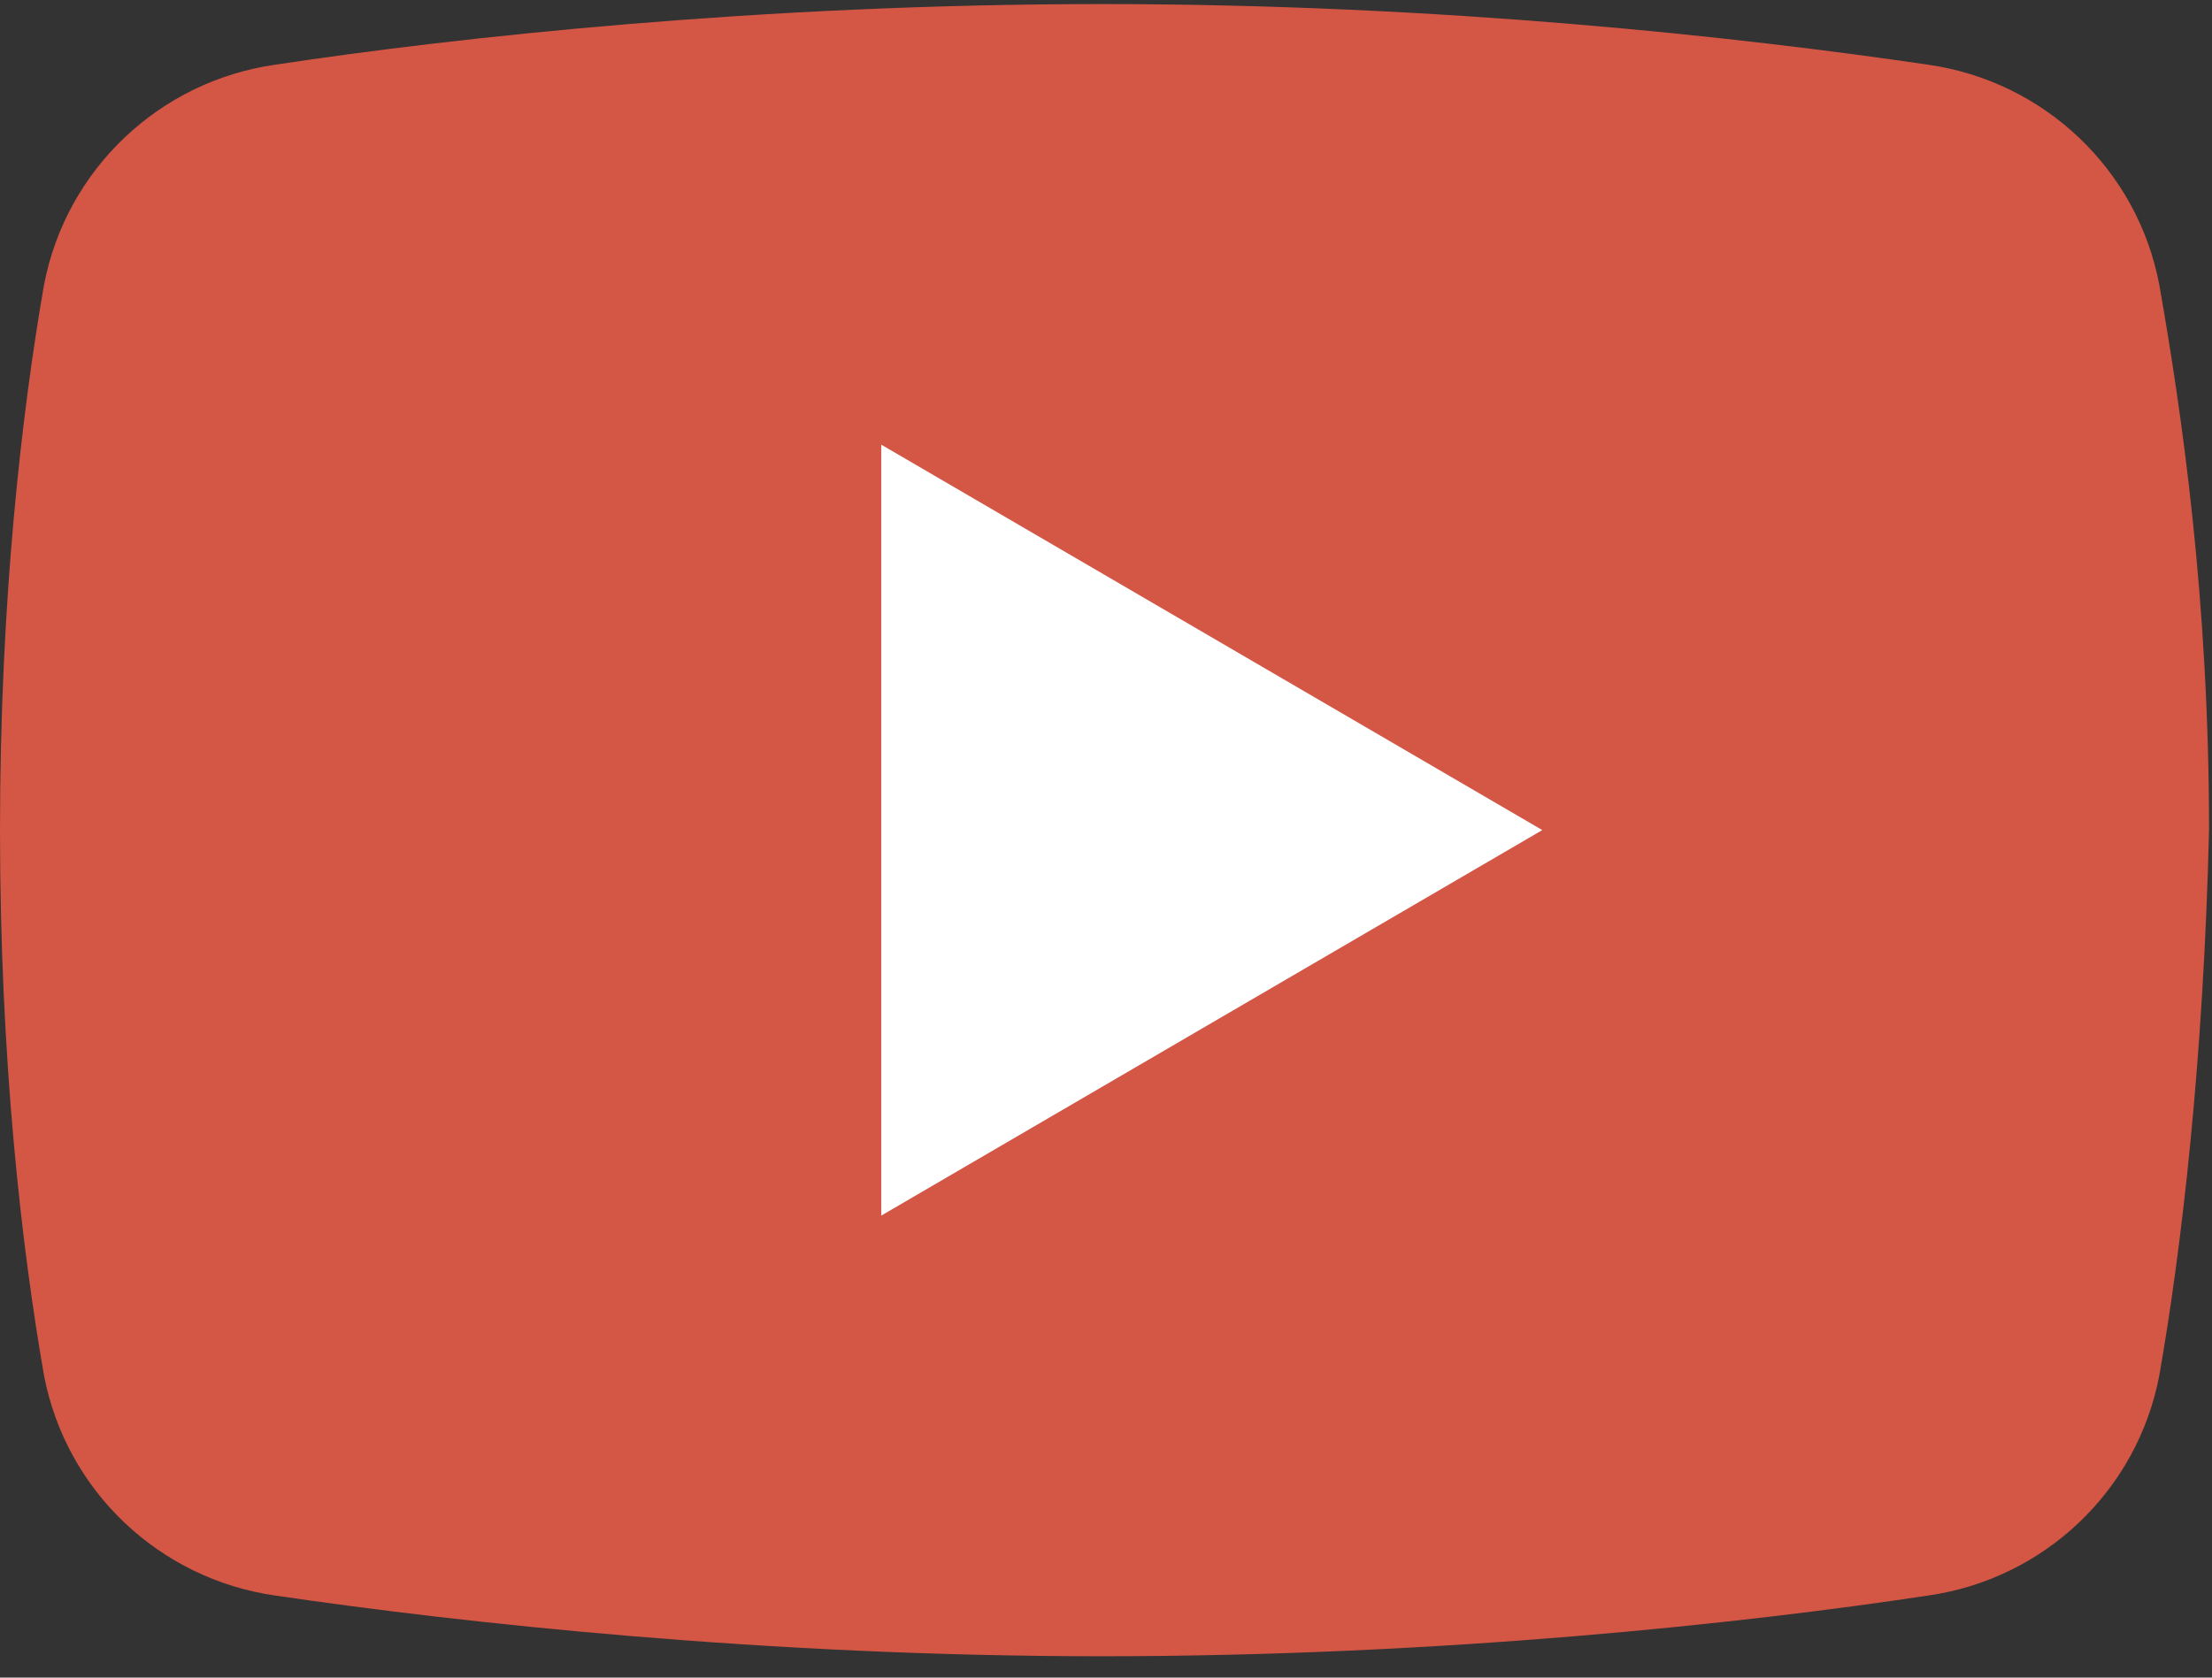 <svg width="87" height="66" viewBox="0 0 87 66" fill="none" xmlns="http://www.w3.org/2000/svg">
<rect x="0" y="0" width="87" height="66" fill="#333333" stroke="none"/>
<g id="YouTube">
<g id="Group">
<g id="Group_2">
<g id="surface1">
<path id="Vector" d="M84.929 54.105C84.066 58.659 80.386 62.125 75.83 62.772C68.676 63.854 56.761 65.16 43.33 65.16C30.109 65.16 18.194 63.854 10.829 62.772C6.275 62.125 2.596 58.659 1.73 54.105C0.861 49.129 0 41.754 0 32.657C0 23.563 0.864 16.19 1.73 11.214C2.599 6.657 6.278 3.192 10.829 2.545C17.983 1.462 29.898 0.16 43.33 0.16C56.761 0.16 68.466 1.462 75.83 2.545C80.389 3.192 84.069 6.657 84.929 11.214C85.804 16.19 86.884 23.563 86.884 32.657C86.665 41.754 85.801 49.129 84.929 54.105Z" fill="#D45645"/>
<path id="Vector_2" d="M34.66 47.824V17.493L60.66 32.657L34.66 47.824Z" fill="white"/>
</g>
</g>
</g>
</g>
</svg>
